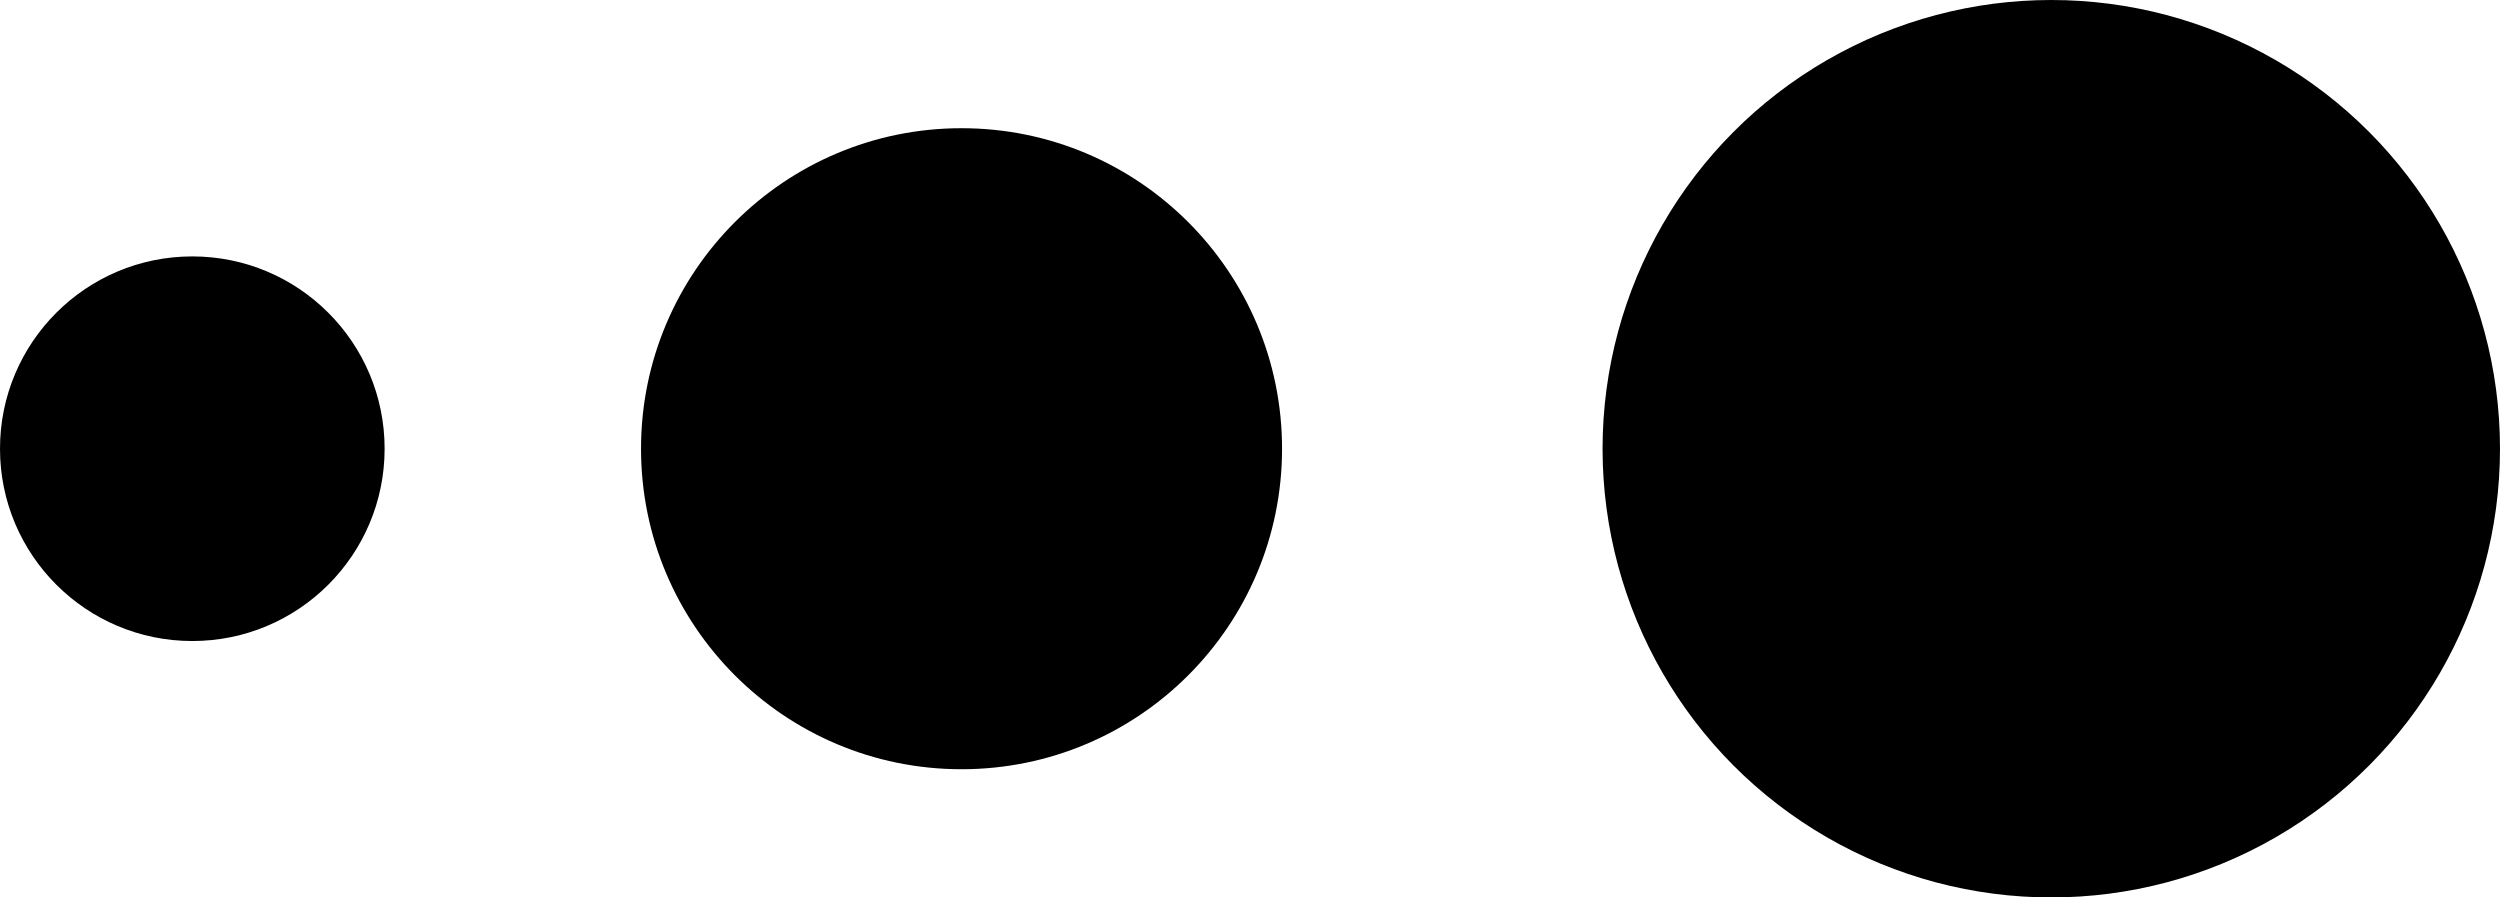 <?xml version="1.0" encoding="utf-8"?>
<!DOCTYPE svg PUBLIC "-//W3C//DTD SVG 1.1//EN" "http://www.w3.org/Graphics/SVG/1.1/DTD/svg11.dtd">
<svg version="1.1" id="Layer_1" xmlns="http://www.w3.org/2000/svg" xmlns:xlink="http://www.w3.org/1999/xlink" x="0px" y="0px"
	 width="39px" height="14px" xml:space="preserve">
<g>
  <circle cx="3" cy="7" r="3"  fill="currentColor" />
  <circle cx="15" cy="7" r="5"  fill="currentColor" />
  <circle cx="32" cy="7" r="7"  fill="currentColor" />
</g>
</svg>

